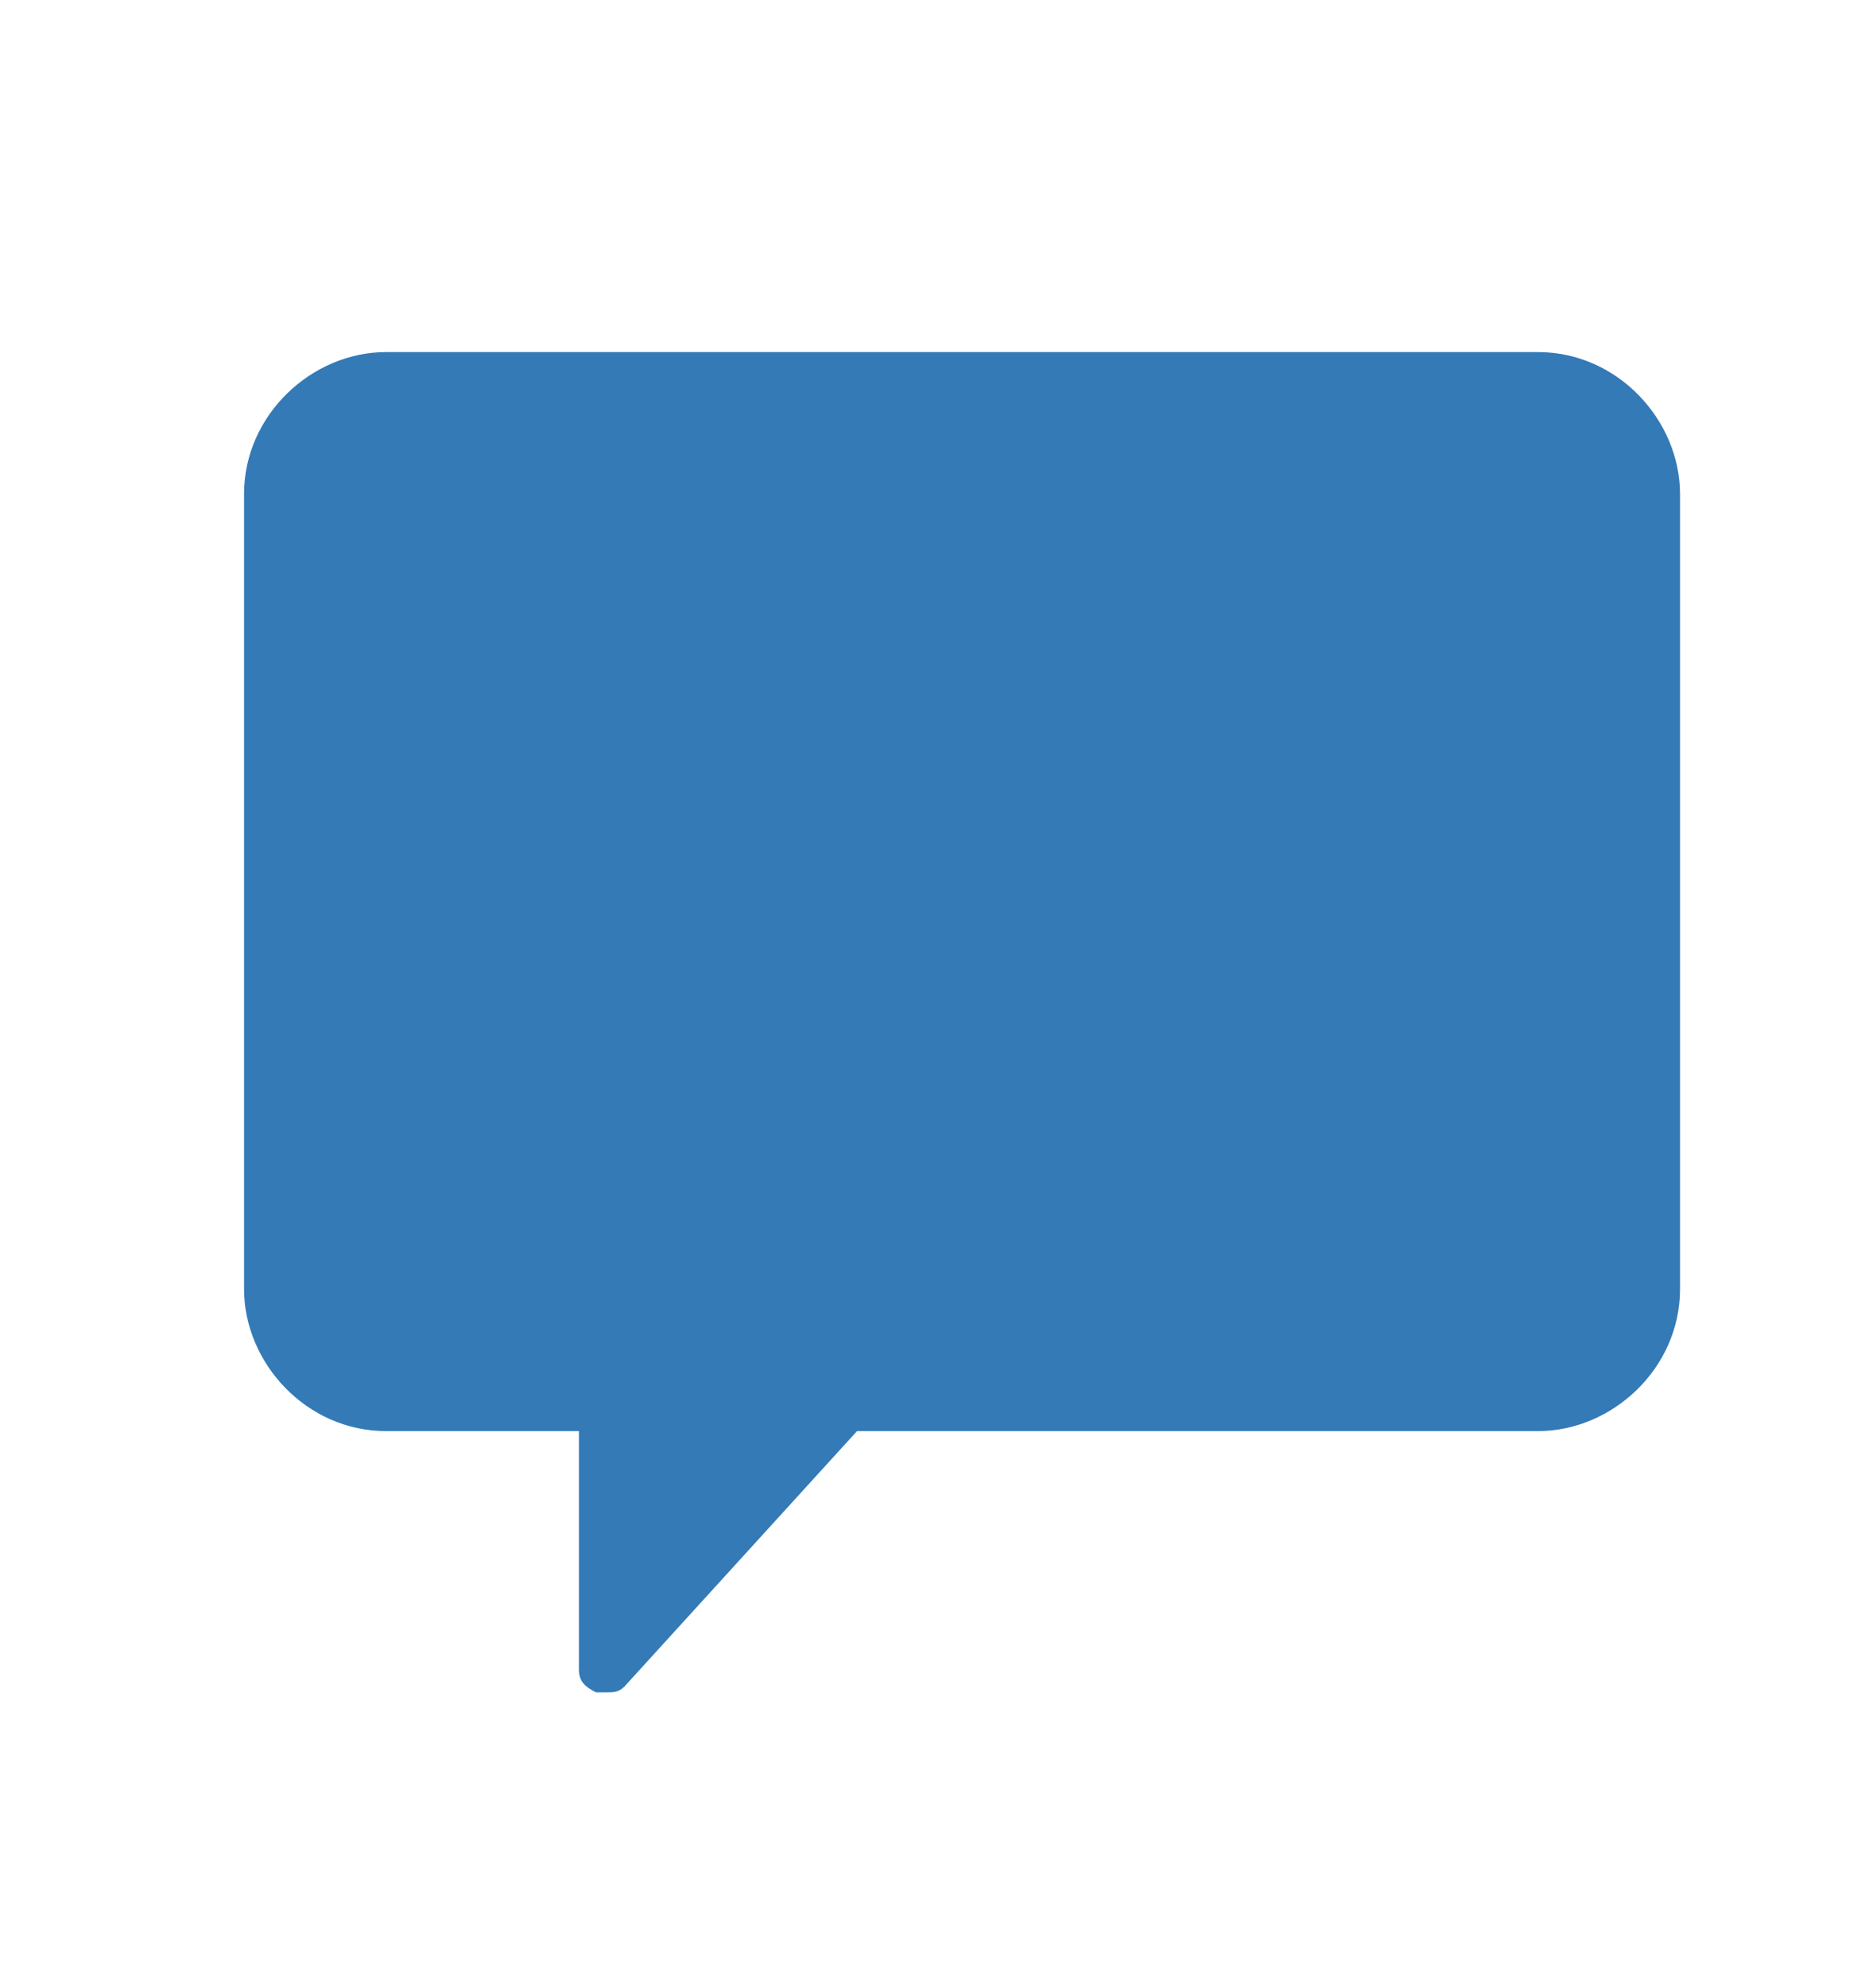 <?xml version="1.0" encoding="utf-8"?>
<!-- Generator: Adobe Illustrator 22.0.1, SVG Export Plug-In . SVG Version: 6.00 Build 0)  -->
<svg width="33px" height="35px" viewBox="0 0 33 35" version="1.1" xmlns="http://www.w3.org/2000/svg" xmlns:xlink="http://www.w3.org/1999/xlink">
<style type="text/css">
	.st0{display:none;}
	.st1{display:inline;}
	.st2{fill:#E5E5E5;}
	.st3{filter:url(#Adobe_OpacityMaskFilter);}
	.st4{fill:#FFFFFF;}
	.st5{mask:url(#mask-2_1_);fill:#E5E5E5;}
	.st6{fill:#337AB7;}
</style>
<g id="Layer_1" class="st0">
	<title>notification / not-active</title>
	<desc>Created with Sketch.</desc>
	<g id="Symbols" class="st1">
		<g id="notification-_x2F_-not-active">
			<g id="notification">
				
					<g id="Page-1" transform="translate(16.337, 17.456) rotate(-330) translate(-16.337, -17.456) translate(5.837, 3.956)">
					<g>
						<path id="Fill-1" class="st2" d="M10.1,26.4c1.7,0,3.1-1.4,3.1-3.1H7C7,25.1,8.4,26.4,10.1,26.4"/>
						<g id="Group-5">
							<g id="Clip-4">
							</g>
							<defs>
								<filter id="Adobe_OpacityMaskFilter" filterUnits="userSpaceOnUse" x="5.4" y="-1.2" width="7.1" height="31.4">
									<feColorMatrix  type="matrix" values="1 0 0 0 0  0 1 0 0 0  0 0 1 0 0  0 0 0 1 0"/>
								</filter>
							</defs>
							<mask maskUnits="userSpaceOnUse" x="5.4" y="-1.2" width="7.1" height="31.4" id="mask-2_1_">
								<g class="st3">
									<polygon id="path-1_1_" class="st4" points="21,0.2 21,21.7 0,21.7 0,0.2 									"/>
								</g>
							</mask>
							<path id="Fill-3" class="st5" d="M19.8,18.4l-0.7-5.7c0-4.2-2.9-7.7-6.9-8.5l0-2.2c0-1-0.8-1.8-1.8-1.8c-1,0-1.8,0.8-1.8,1.8
								l0,2.2C4.8,5,1.8,8.5,1.8,12.7l-0.7,5.7c-0.7,0.3-1.2,1-1.2,1.9l0,0.2c0,1.2,0.9,1.2,2.1,1.2l16.8,0c1.1,0,2.1-0.1,2.1-1.2v0
								h0v-0.2C21,19.5,20.5,18.7,19.8,18.4"/>
						</g>
					</g>
				</g>
			</g>
		</g>
	</g>
</g>
<g id="Layer_2">
	<path class="st6" d="M6.8,6.2h20.3c1.4,0,2.5,1.2,2.5,2.5v14c0,1.4-1.2,2.5-2.5,2.5H15.1L11,29.7c-0.1,0.1-0.2,0.1-0.3,0.1
		c-0.1,0-0.1,0-0.2,0c-0.2-0.1-0.3-0.2-0.3-0.4v-4.2H6.8c-1.4,0-2.5-1.2-2.5-2.5v-14C4.3,7.3,5.5,6.2,6.8,6.2z"/>
</g>
</svg>
